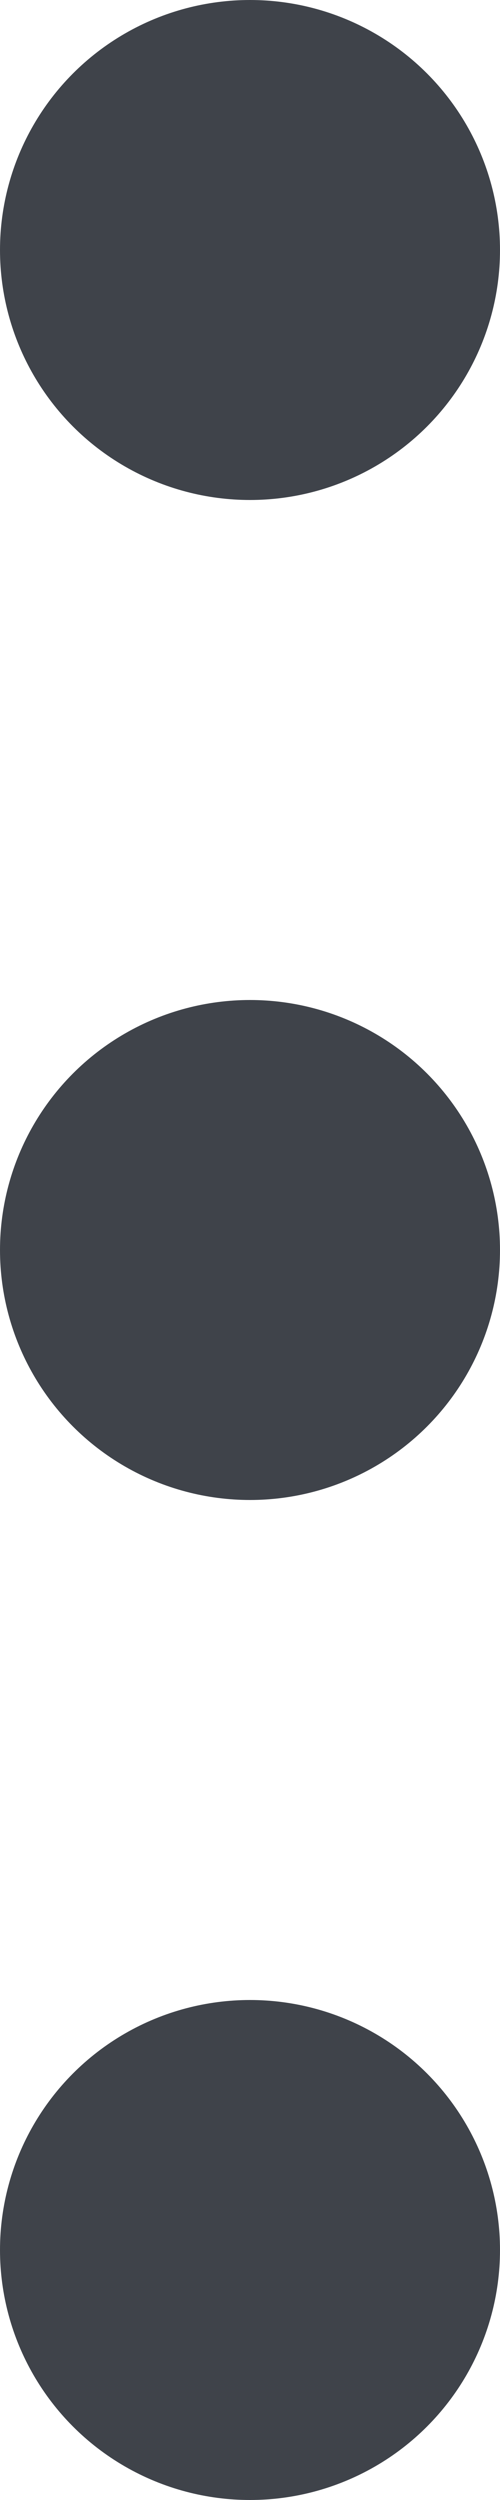 <svg width="8" height="40" viewBox="0 0 8 40" fill="none" xmlns="http://www.w3.org/2000/svg">
<circle cx="4" cy="4" r="4" fill="#3F434A"/>
<circle cx="4" cy="20" r="4" fill="#3F434A"/>
<circle cx="4" cy="36" r="4" fill="#3F434A"/>
</svg>
